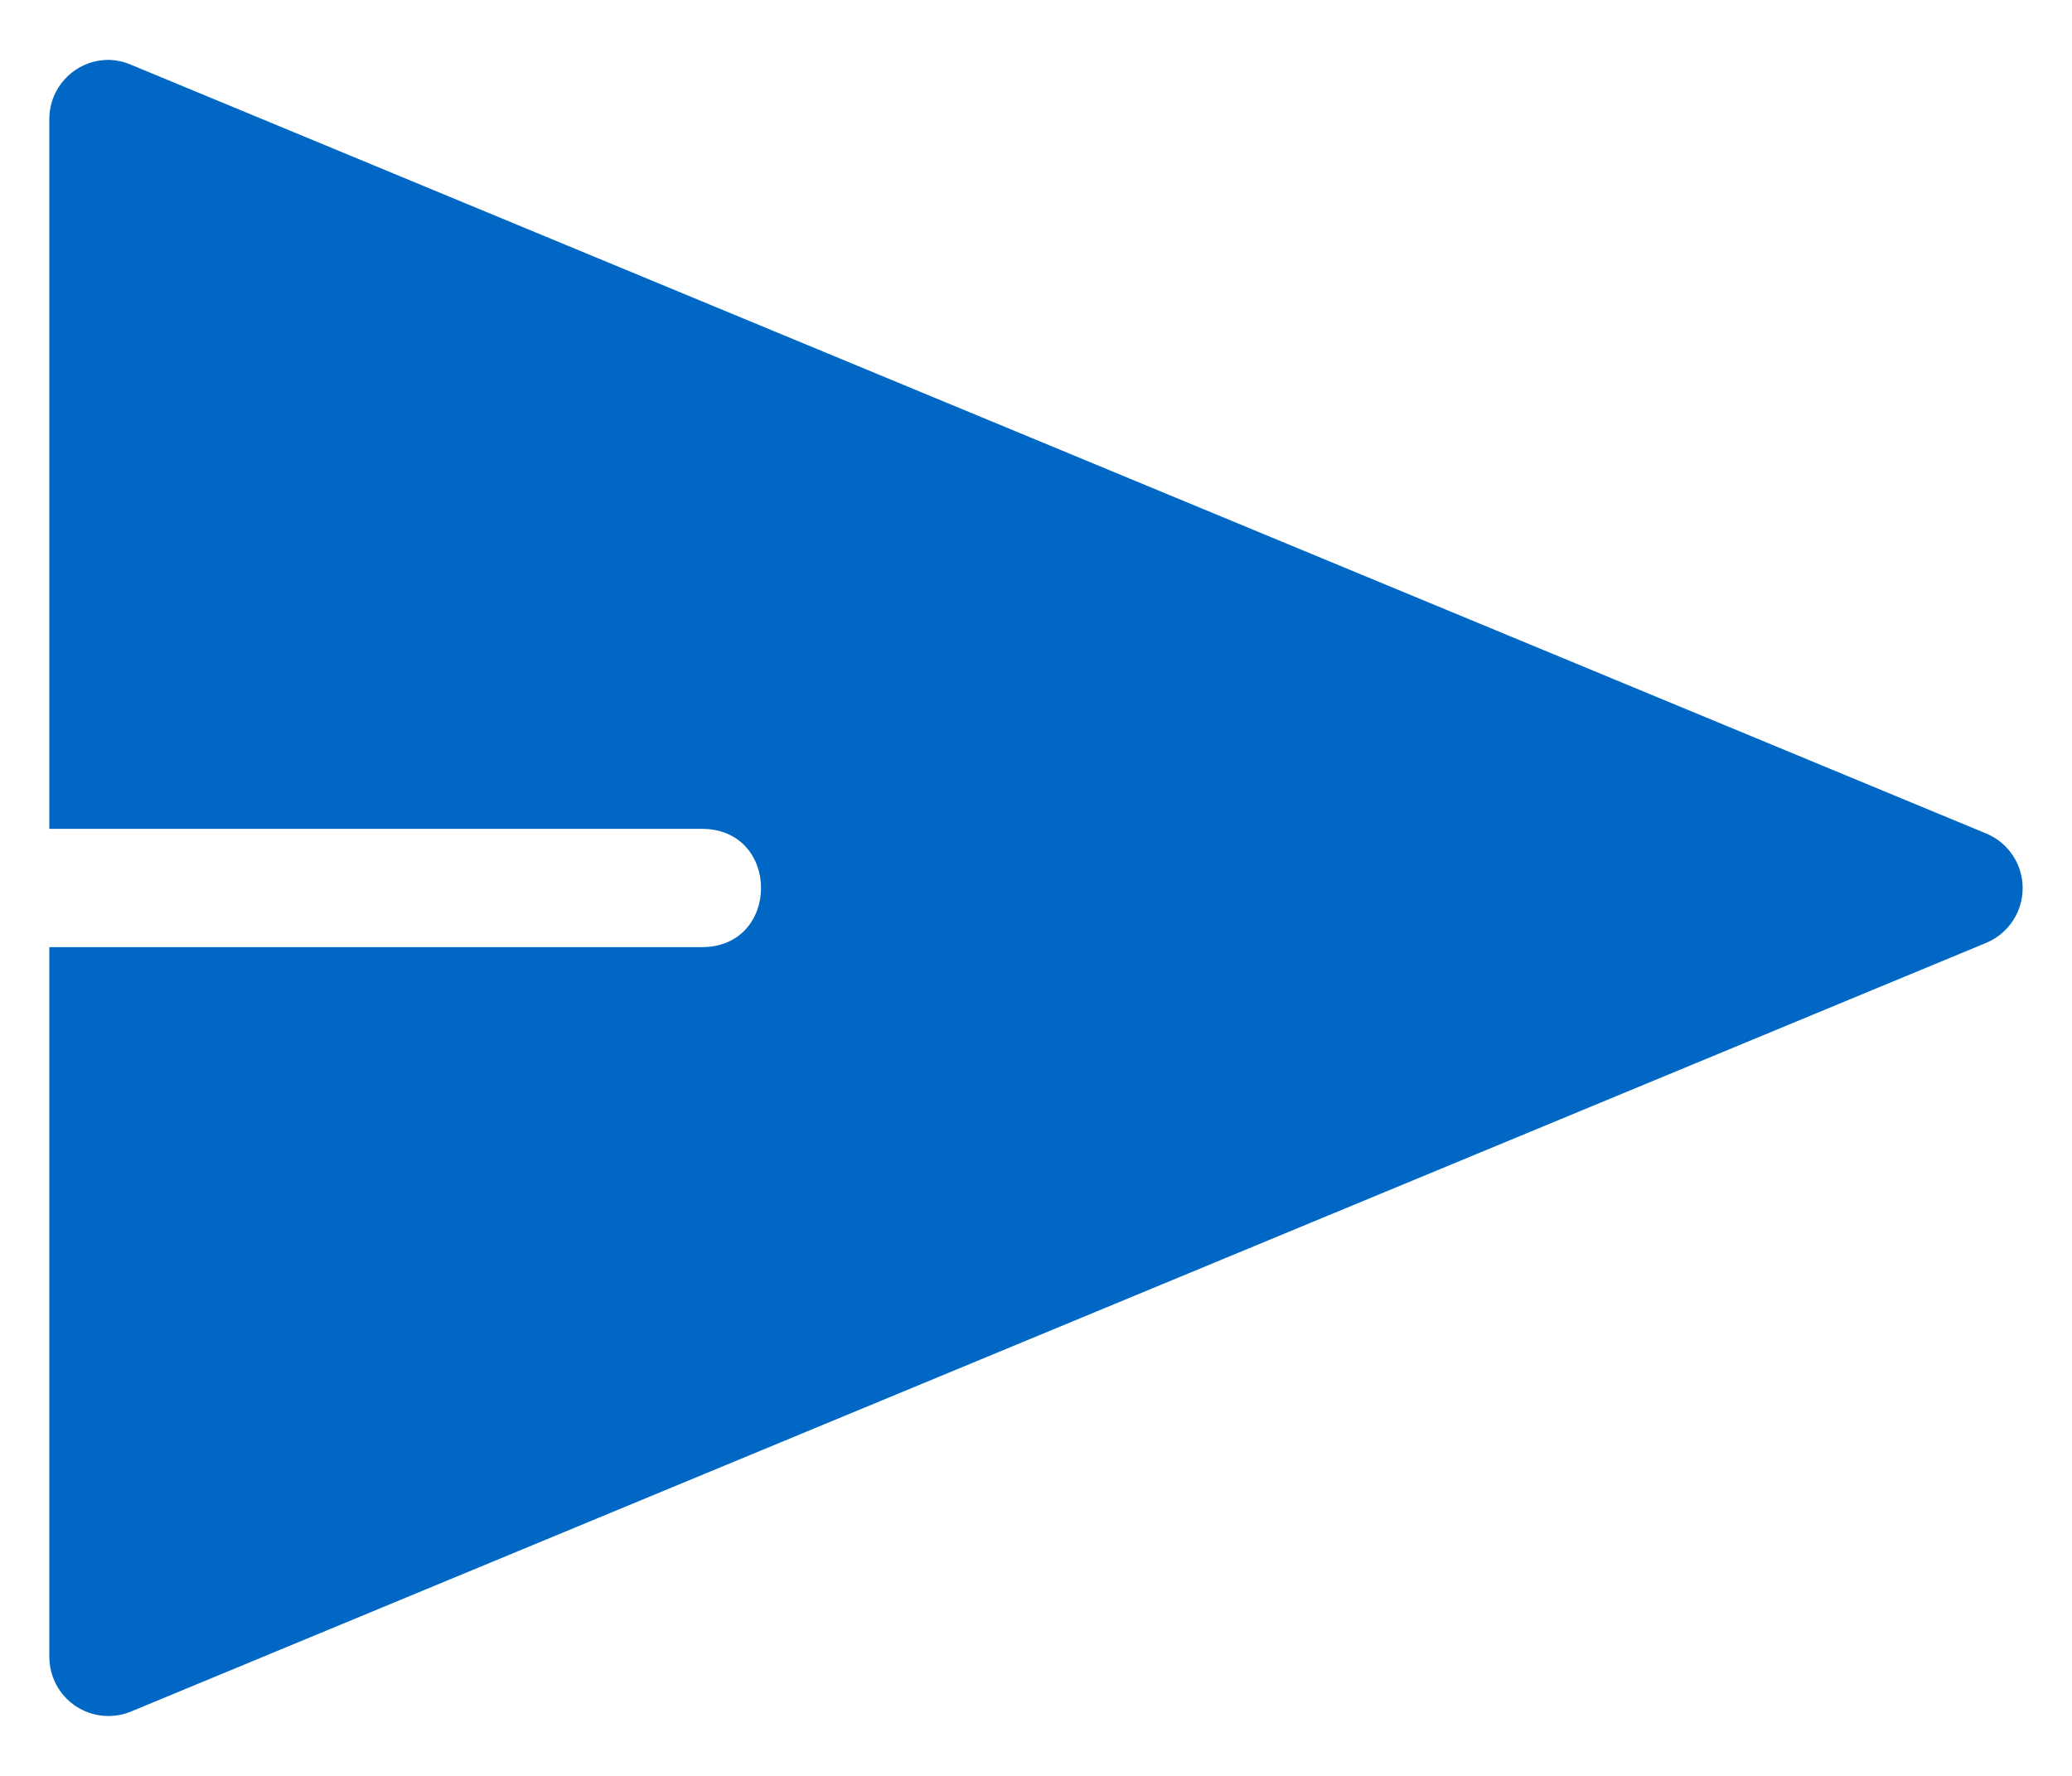 <svg width="21" height="18" viewBox="0 0 21 18" fill="none" xmlns="http://www.w3.org/2000/svg">
<path d="M1.097 0.607C0.766 0.609 0.499 0.878 0.5 1.209V8.401H7.114C7.913 8.401 7.913 9.6 7.114 9.6H0.5V16.795C0.501 16.995 0.6 17.181 0.766 17.292C0.932 17.403 1.142 17.424 1.327 17.348L20.132 9.556C20.355 9.462 20.5 9.244 20.5 9.002C20.5 8.76 20.355 8.542 20.132 8.449L1.327 0.656C1.254 0.625 1.176 0.608 1.097 0.607Z" fill="#0067C5"/>
</svg>
